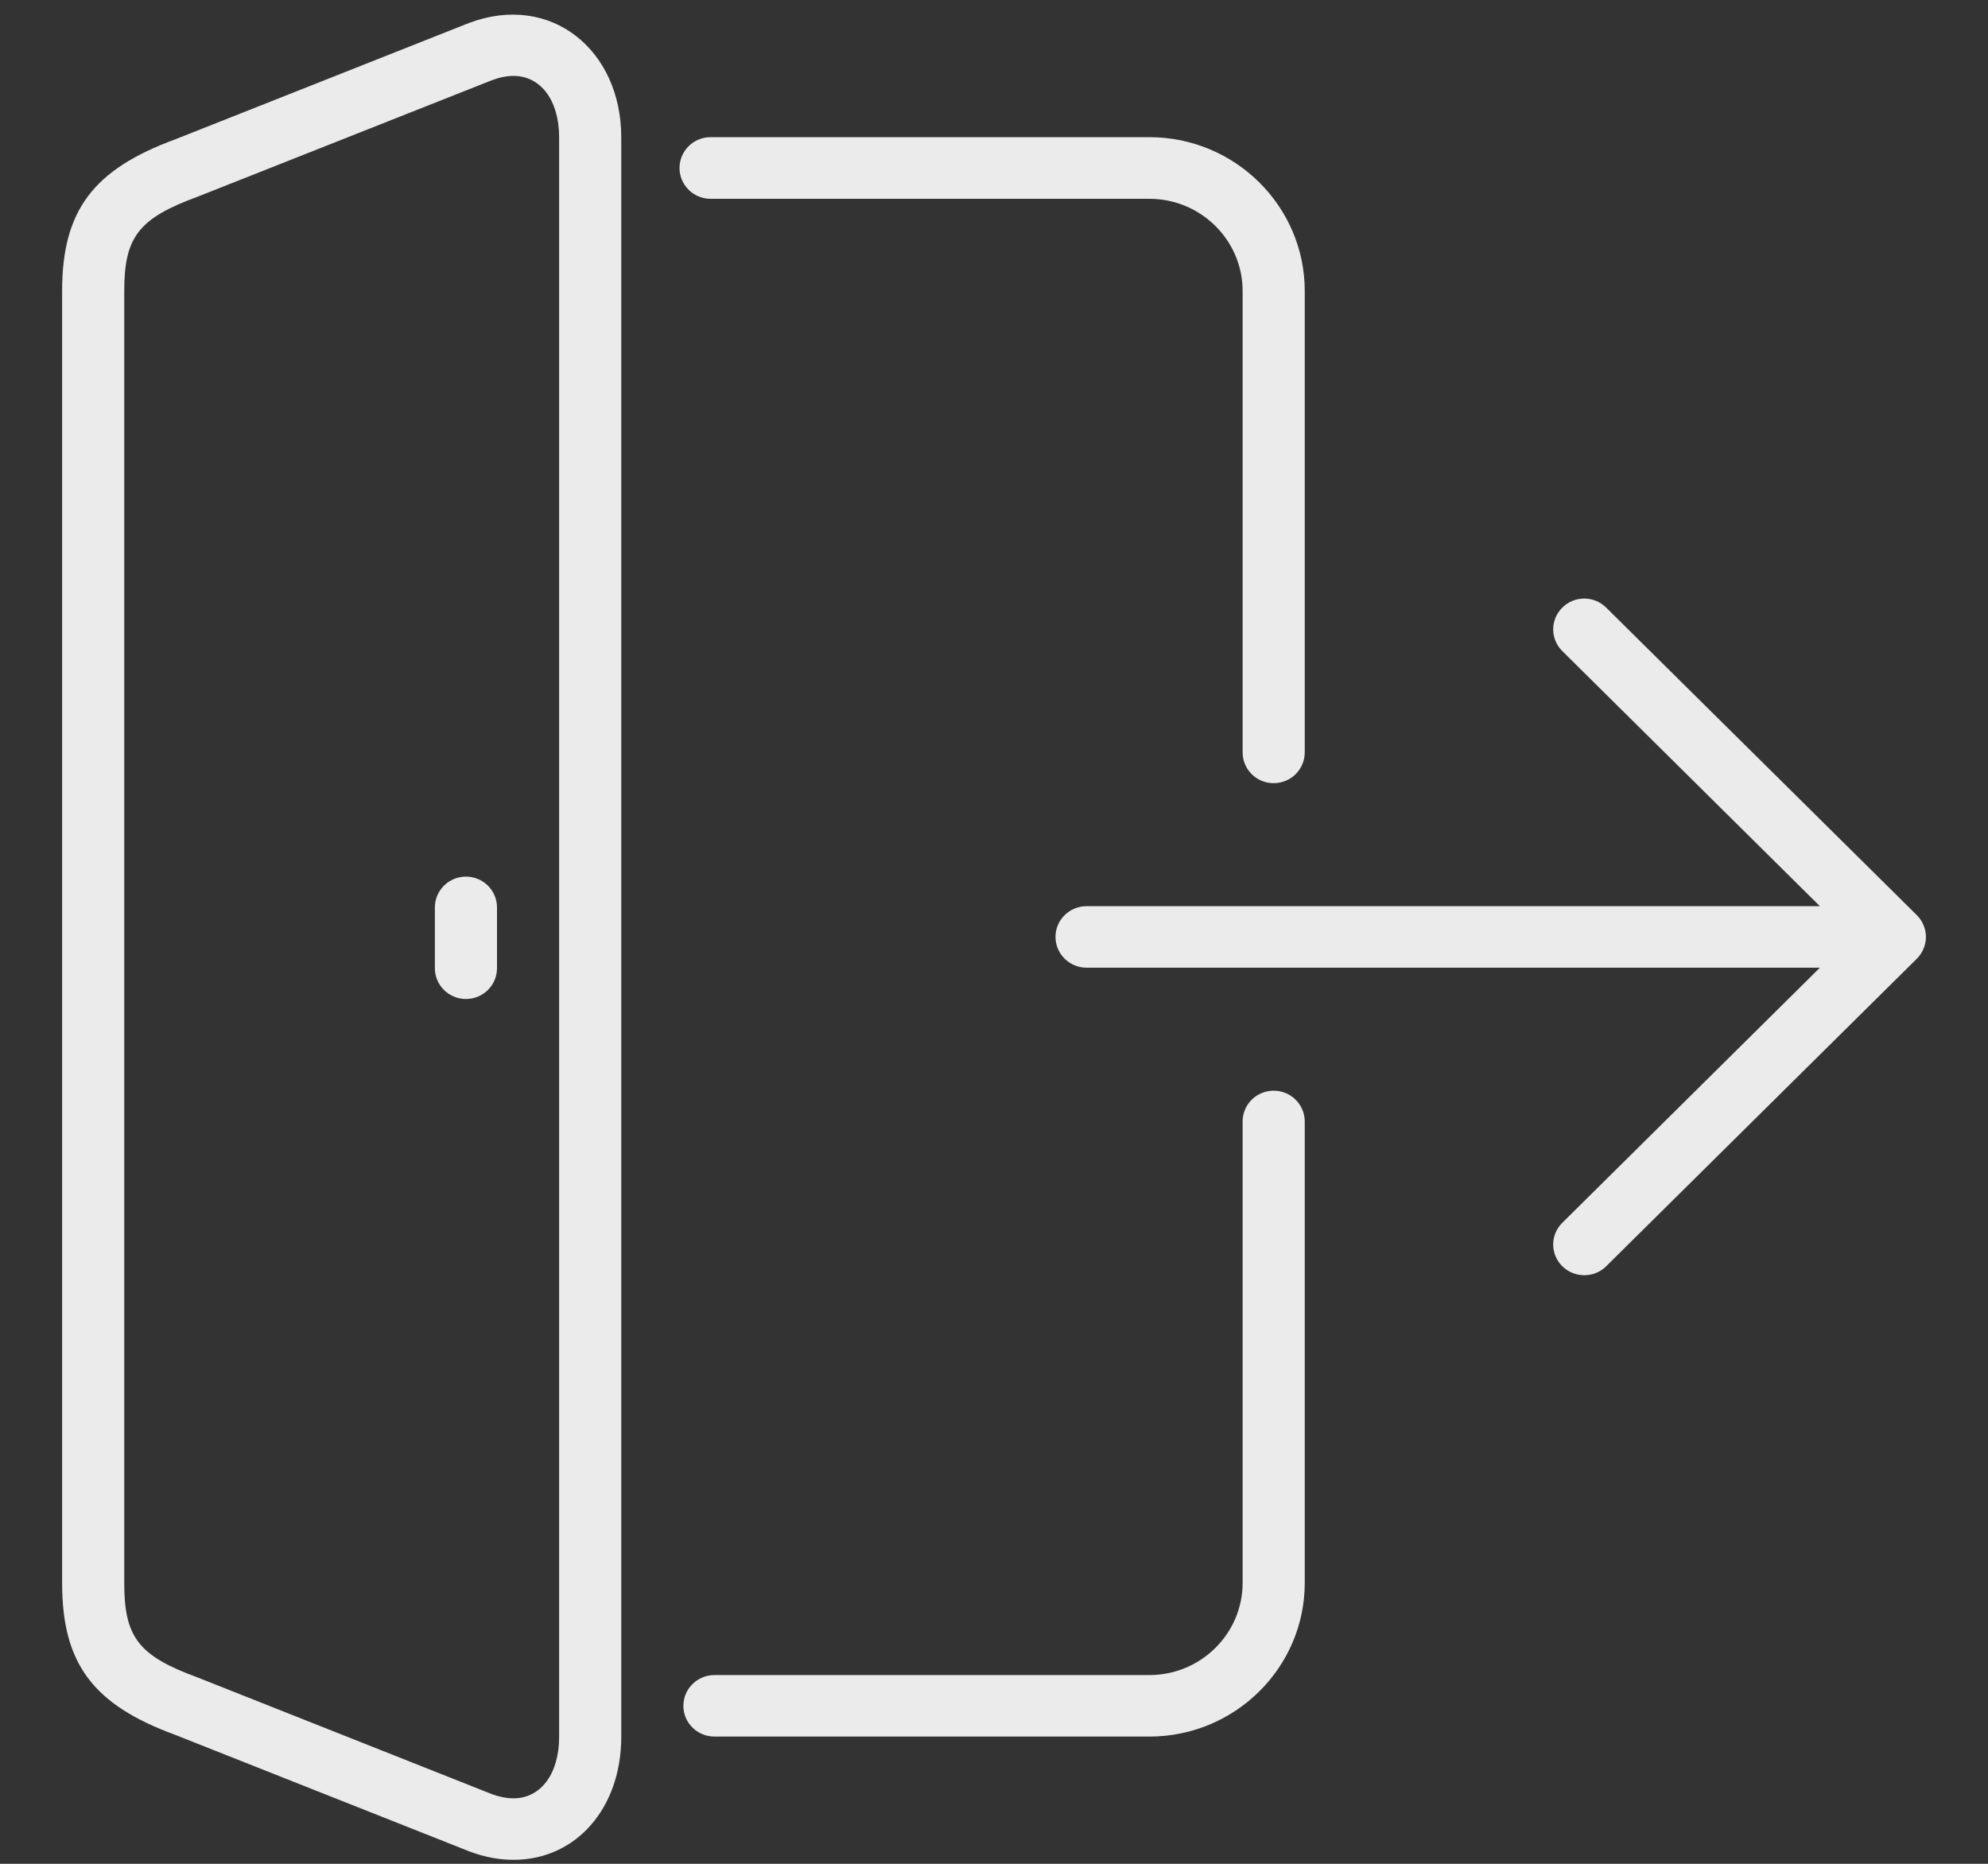 <svg viewBox="0 0 16 15" fill="none" xmlns="http://www.w3.org/2000/svg">
<rect x="0" y="0" width="16" height="15" fill="#333333" stroke="none"/>
<g opacity="0.9">
<path d="M3.75 7.055C3.612 7.055 3.5 7.166 3.5 7.303V7.792C3.5 7.929 3.612 8.04 3.75 8.04C3.888 8.04 4 7.929 4 7.792V7.303C4 7.166 3.888 7.055 3.75 7.055Z" fill="#FFFFFF"/>
<path d="M3.777 0.184L1.414 1.12C0.748 1.364 0.5 1.696 0.5 2.342V12.741C0.5 13.388 0.748 13.719 1.407 13.961L3.782 14.902C3.9 14.946 4.018 14.968 4.133 14.968C4.636 14.968 5 14.552 5 13.979V1.105C5 0.401 4.433 -0.061 3.777 0.184ZM4.5 13.979C4.5 14.275 4.353 14.473 4.133 14.473C4.078 14.473 4.019 14.461 3.963 14.441L1.587 13.499C1.116 13.326 1 13.177 1 12.741V2.342C1 1.906 1.116 1.757 1.593 1.582L3.958 0.646C4.019 0.623 4.078 0.611 4.133 0.611C4.353 0.611 4.5 0.809 4.5 1.105V13.979Z" fill="#FFFFFF"/>
<path d="M5.719 1.6H9.251C9.664 1.6 10.001 1.933 10.001 2.342V6.055C10.001 6.192 10.112 6.303 10.251 6.303C10.389 6.303 10.501 6.192 10.501 6.055V2.342C10.501 1.66 9.94 1.104 9.251 1.104H5.719C5.581 1.104 5.469 1.215 5.469 1.352C5.469 1.489 5.581 1.6 5.719 1.6Z" fill="#FFFFFF"/>
<path d="M10.251 8.778C10.112 8.778 10.001 8.889 10.001 9.026V12.739C10.001 13.148 9.664 13.481 9.251 13.481H5.75C5.612 13.481 5.5 13.592 5.5 13.729C5.5 13.865 5.612 13.976 5.75 13.976H9.251C9.94 13.976 10.501 13.421 10.501 12.739V9.026C10.501 8.889 10.389 8.778 10.251 8.778Z" fill="#FFFFFF"/>
<path d="M15.481 7.446C15.469 7.415 15.45 7.388 15.427 7.365L12.927 4.89C12.829 4.793 12.671 4.793 12.574 4.89C12.476 4.987 12.476 5.143 12.574 5.24L14.647 7.293H8.745C8.607 7.293 8.495 7.404 8.495 7.54C8.495 7.677 8.607 7.788 8.745 7.788H14.647L12.574 9.841C12.476 9.937 12.476 10.094 12.574 10.191C12.623 10.239 12.687 10.263 12.751 10.263C12.815 10.263 12.879 10.239 12.927 10.191L15.427 7.716C15.45 7.693 15.469 7.665 15.481 7.635C15.507 7.574 15.507 7.506 15.481 7.446Z" fill="#FFFFFF"/>
</g>
</svg>
